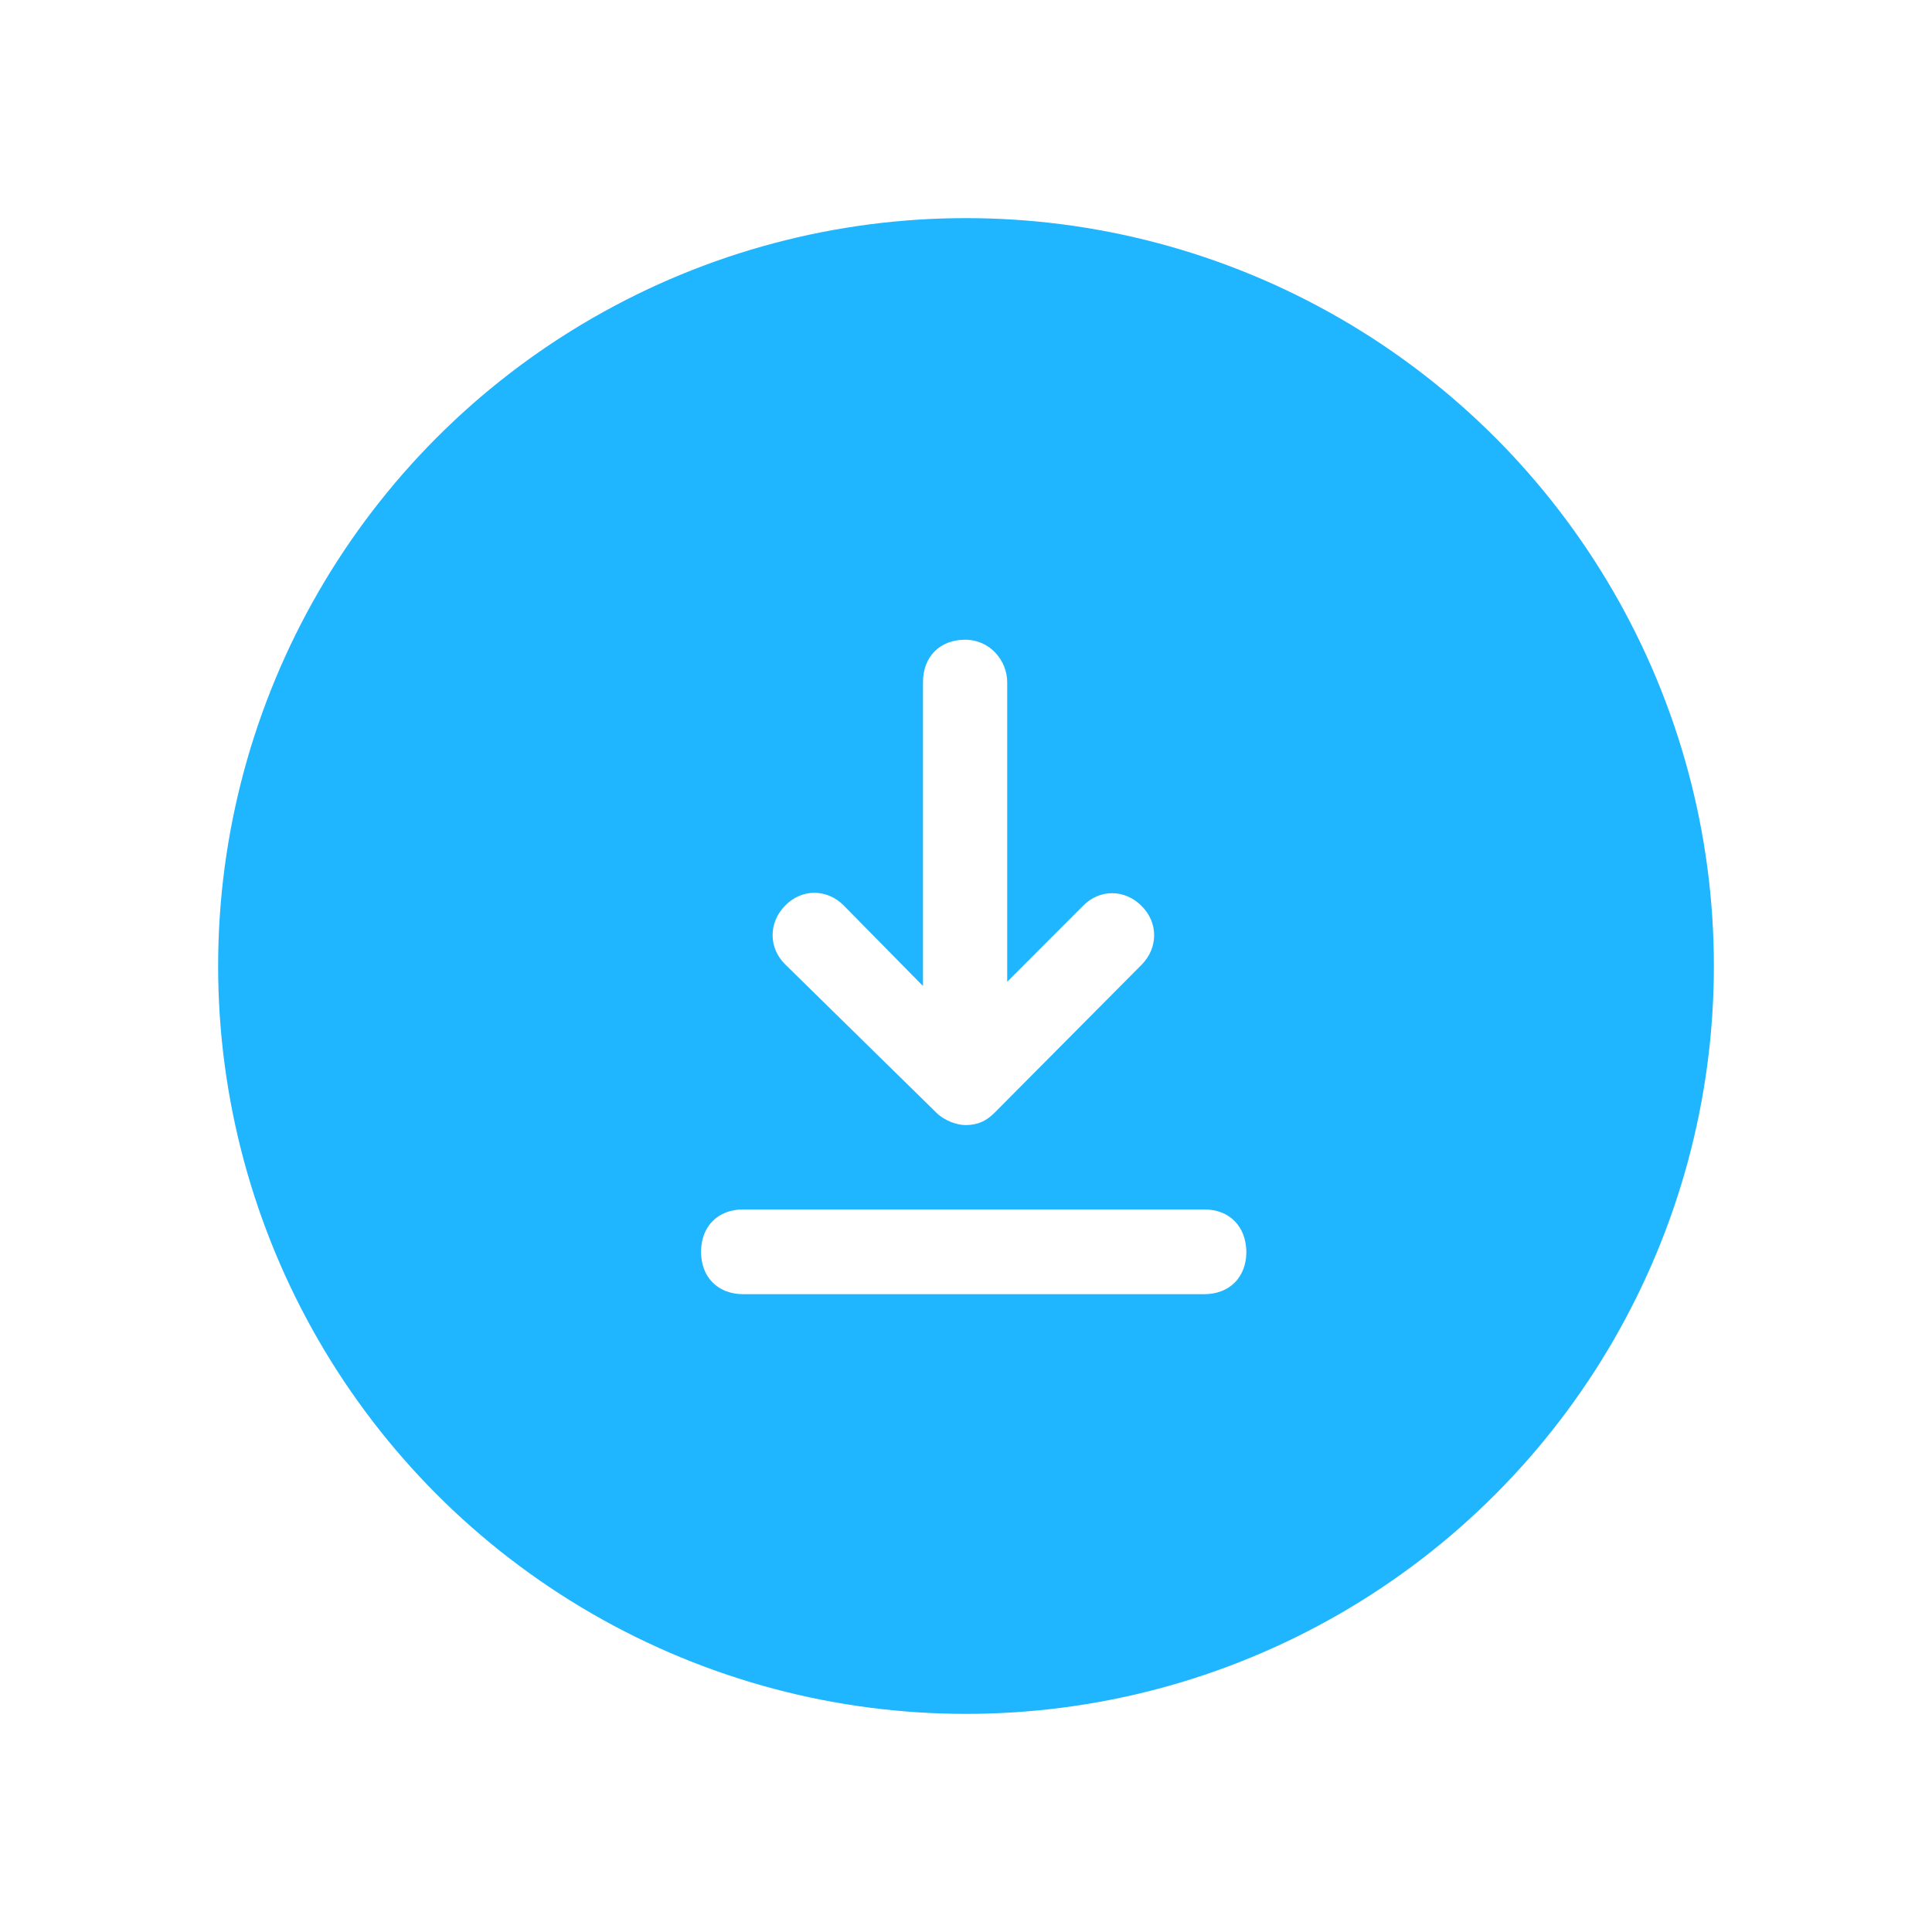 <svg xmlns="http://www.w3.org/2000/svg" xmlns:xlink="http://www.w3.org/1999/xlink" preserveAspectRatio="xMidYMid" width="124" height="124" viewBox="0 0 124 124">
  <defs>
    <style>
      .cls-1 {
        fill: #1fb5ff;
        filter: url(#outer-glow-1);
      }

      .cls-2 {
        fill: #fff;
        fill-rule: evenodd;
      }
    </style>

    <filter id="outer-glow-1" filterUnits="userSpaceOnUse">
      <feGaussianBlur stdDeviation="5.333" in="SourceAlpha"/>
      <feComposite/>
      <feComposite/>
      <feComposite result="outerGlowBlur"/>
      <feFlood flood-color="#1fb5ff" flood-opacity="0.35"/>
      <feComposite operator="in" in2="outerGlowBlur"/>
      <feBlend in2="SourceGraphic" result="outerGlow"/>
      <feComposite in="SourceGraphic" result="shadowed"/>
    </filter>
  </defs>
  <g>
    <circle cx="62" cy="62" r="48" class="cls-1"/>
    <path d="M77.293,83.063 L47.697,83.063 C46.075,83.063 44.995,81.975 44.995,80.343 C44.995,78.712 46.075,77.624 47.697,77.624 L77.293,77.624 C78.914,77.624 79.970,78.712 79.995,80.343 C79.995,81.975 78.914,83.063 77.293,83.063 ZM63.858,71.394 C63.318,71.938 62.777,72.210 61.967,72.210 C61.426,72.210 60.616,71.938 60.076,71.394 L50.398,61.900 C49.318,60.837 49.318,59.205 50.398,58.118 C51.454,57.030 53.075,57.030 54.156,58.118 L59.240,63.285 L59.240,43.779 C59.240,42.147 60.321,41.059 61.942,41.059 C63.563,41.059 64.644,42.419 64.644,43.779 L64.644,63.013 L69.507,58.143 C70.563,57.055 72.184,57.055 73.265,58.143 C74.346,59.205 74.346,60.837 73.265,61.925 L63.858,71.394 Z" class="cls-2"/>
  </g>
</svg>
